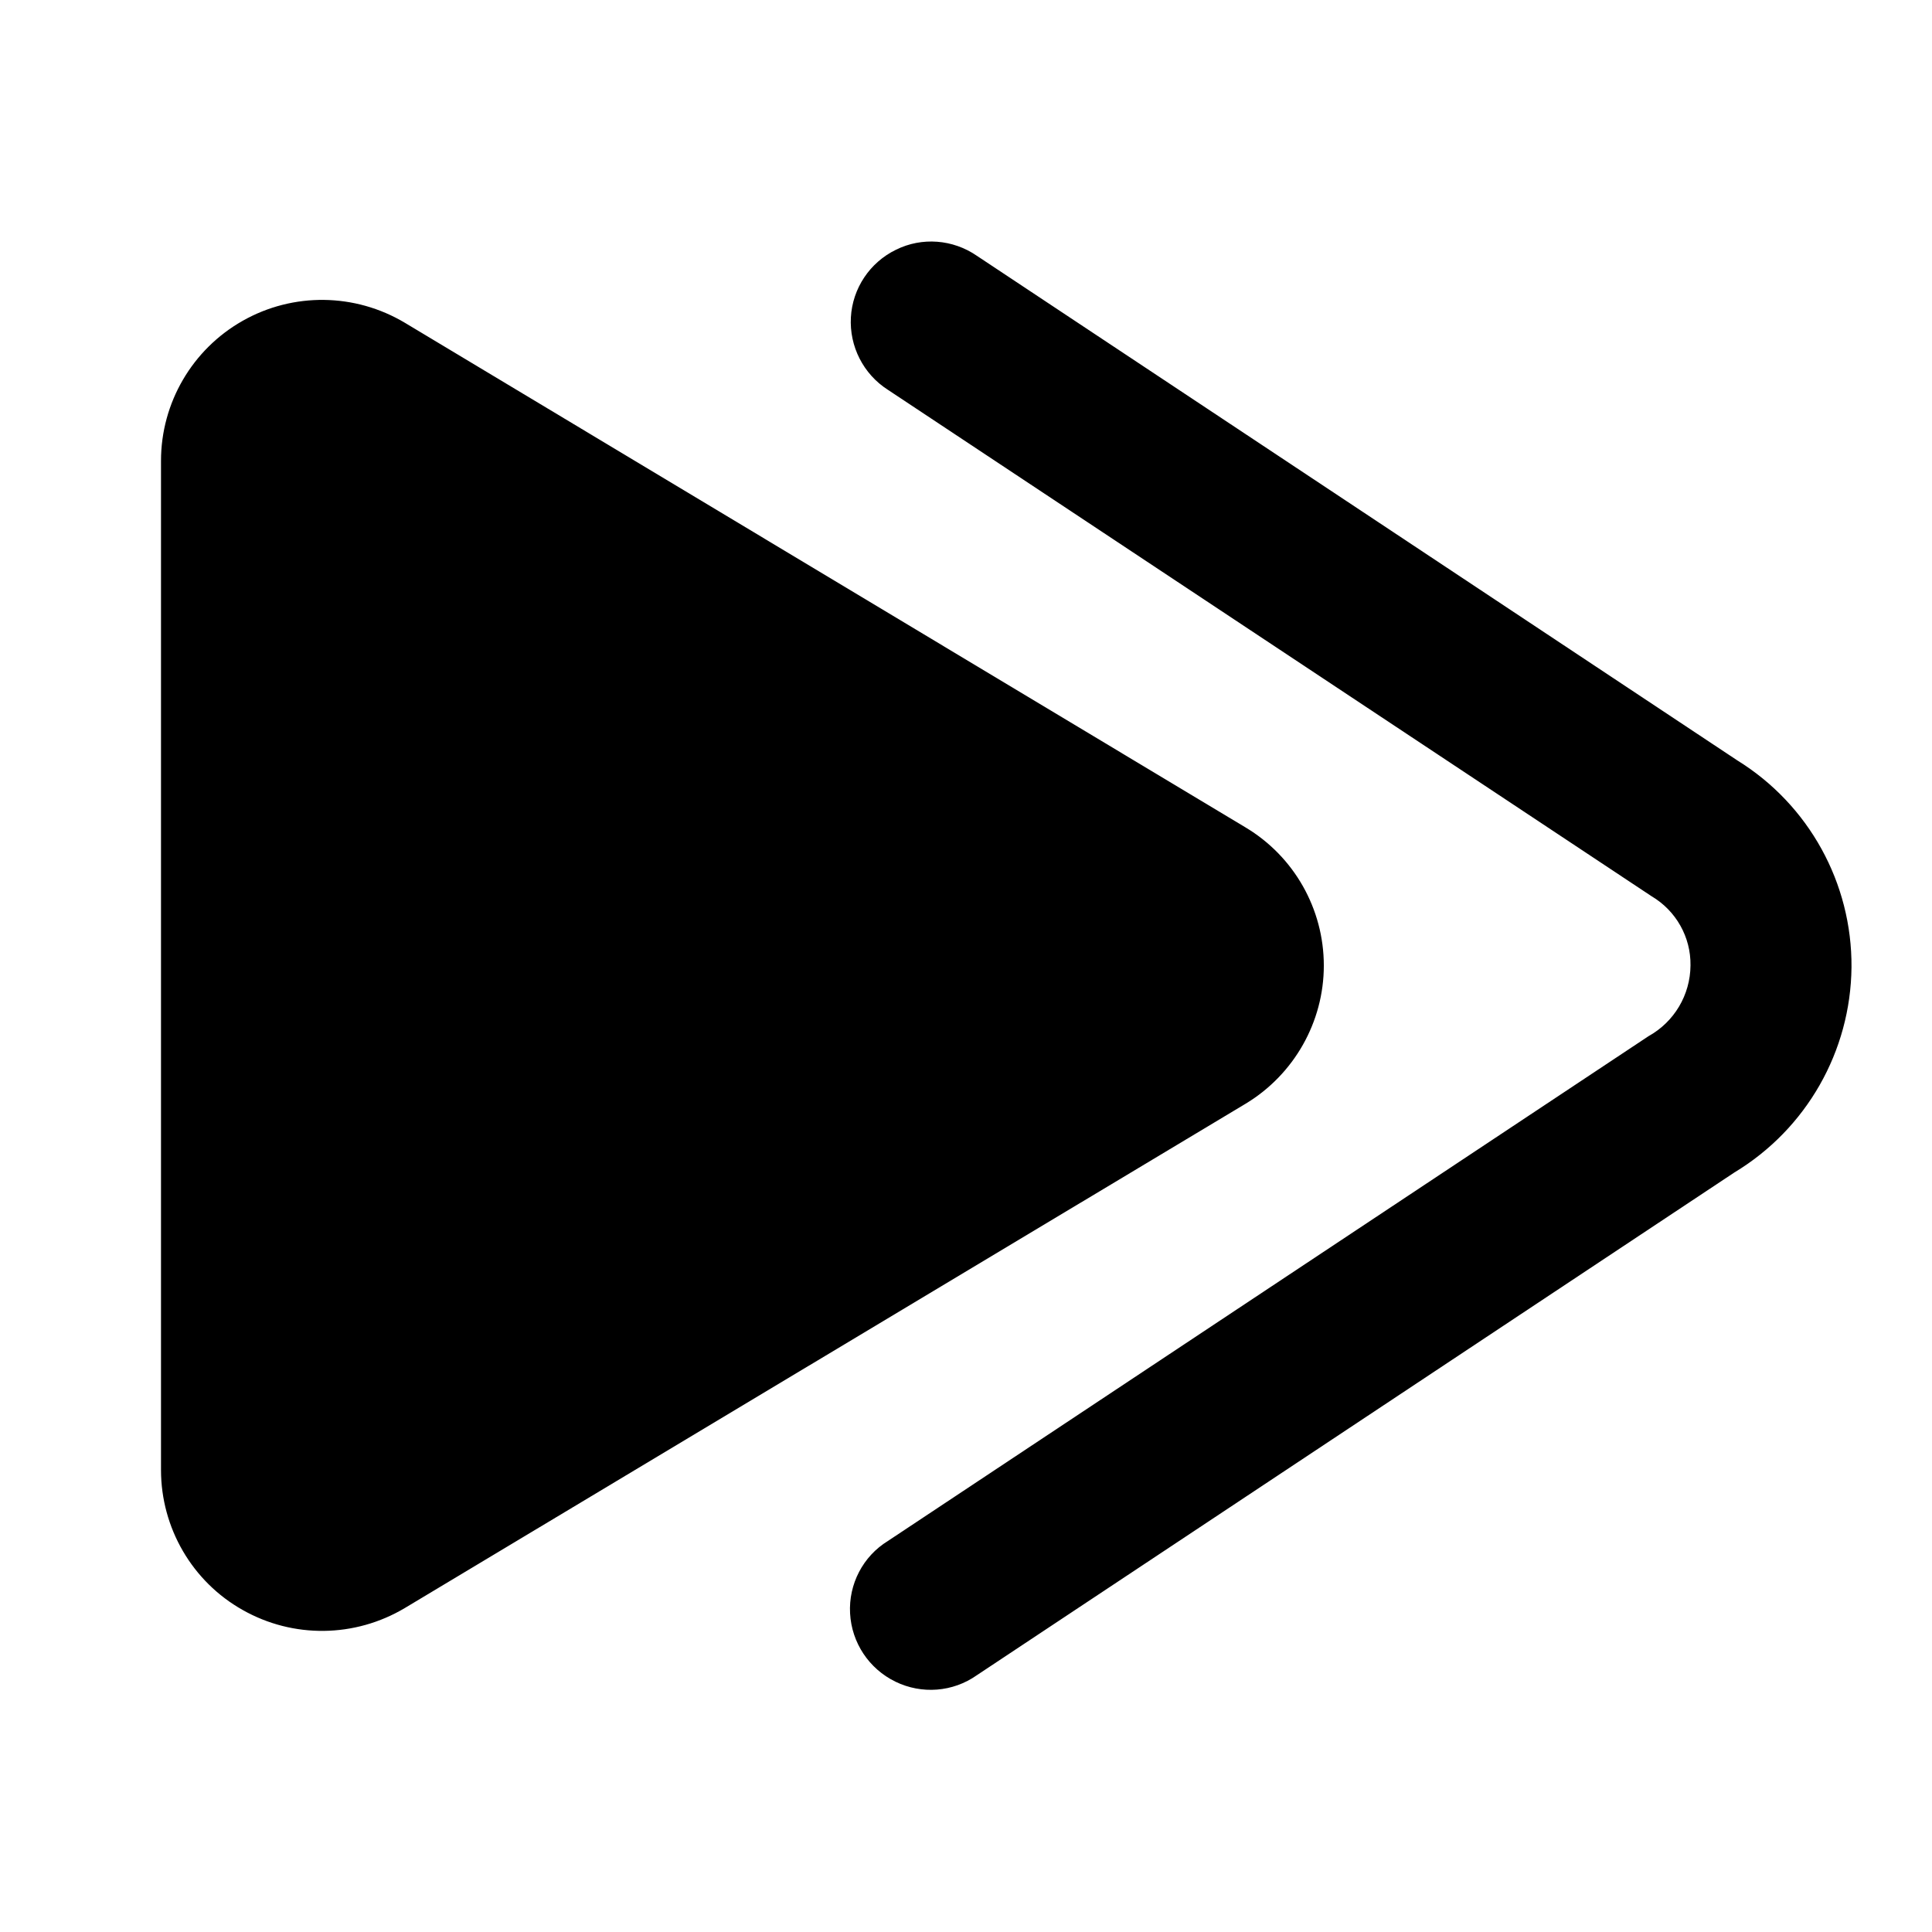 <?xml version="1.0"?><svg xmlns="http://www.w3.org/2000/svg" width="960" height="960" viewBox="0 0 960 960"><path d="m441.2 193.7c-12.2-7.8-19.2-21.6-18.4-36 0.8-14.4 9.4-27.3 22.4-33.6 12.9-6.4 28.3-5.2 40.2 3l377.8 250.7c35.6 22 57.1 61 56.8 102.8-0.4 41.8-22.4 80.4-58.2 102l-376.4 249.8c-11.9 8.4-27.4 9.6-40.5 3.2-13.1-6.4-21.7-19.3-22.5-33.9-0.8-14.5 6.4-28.4 18.8-36l377.9-250.8c12.8-7.1 20.8-20.5 20.9-35.2 0.2-14.1-7.2-27.2-19.4-34.4l-379.4-251.6z m-240 605.3c-24.8 14.8-55.5 15.2-80.6 1-25.1-14.1-40.6-40.8-40.6-69.6v-501.4c0-28.8 15.5-55.4 40.6-69.6 25.1-14.2 55.8-13.8 80.6 1l417.8 250.8c24 14.4 38.8 40.4 38.8 68.6 0 28-14.8 54.1-38.8 68.6l-417.8 250.6z"></path></svg>